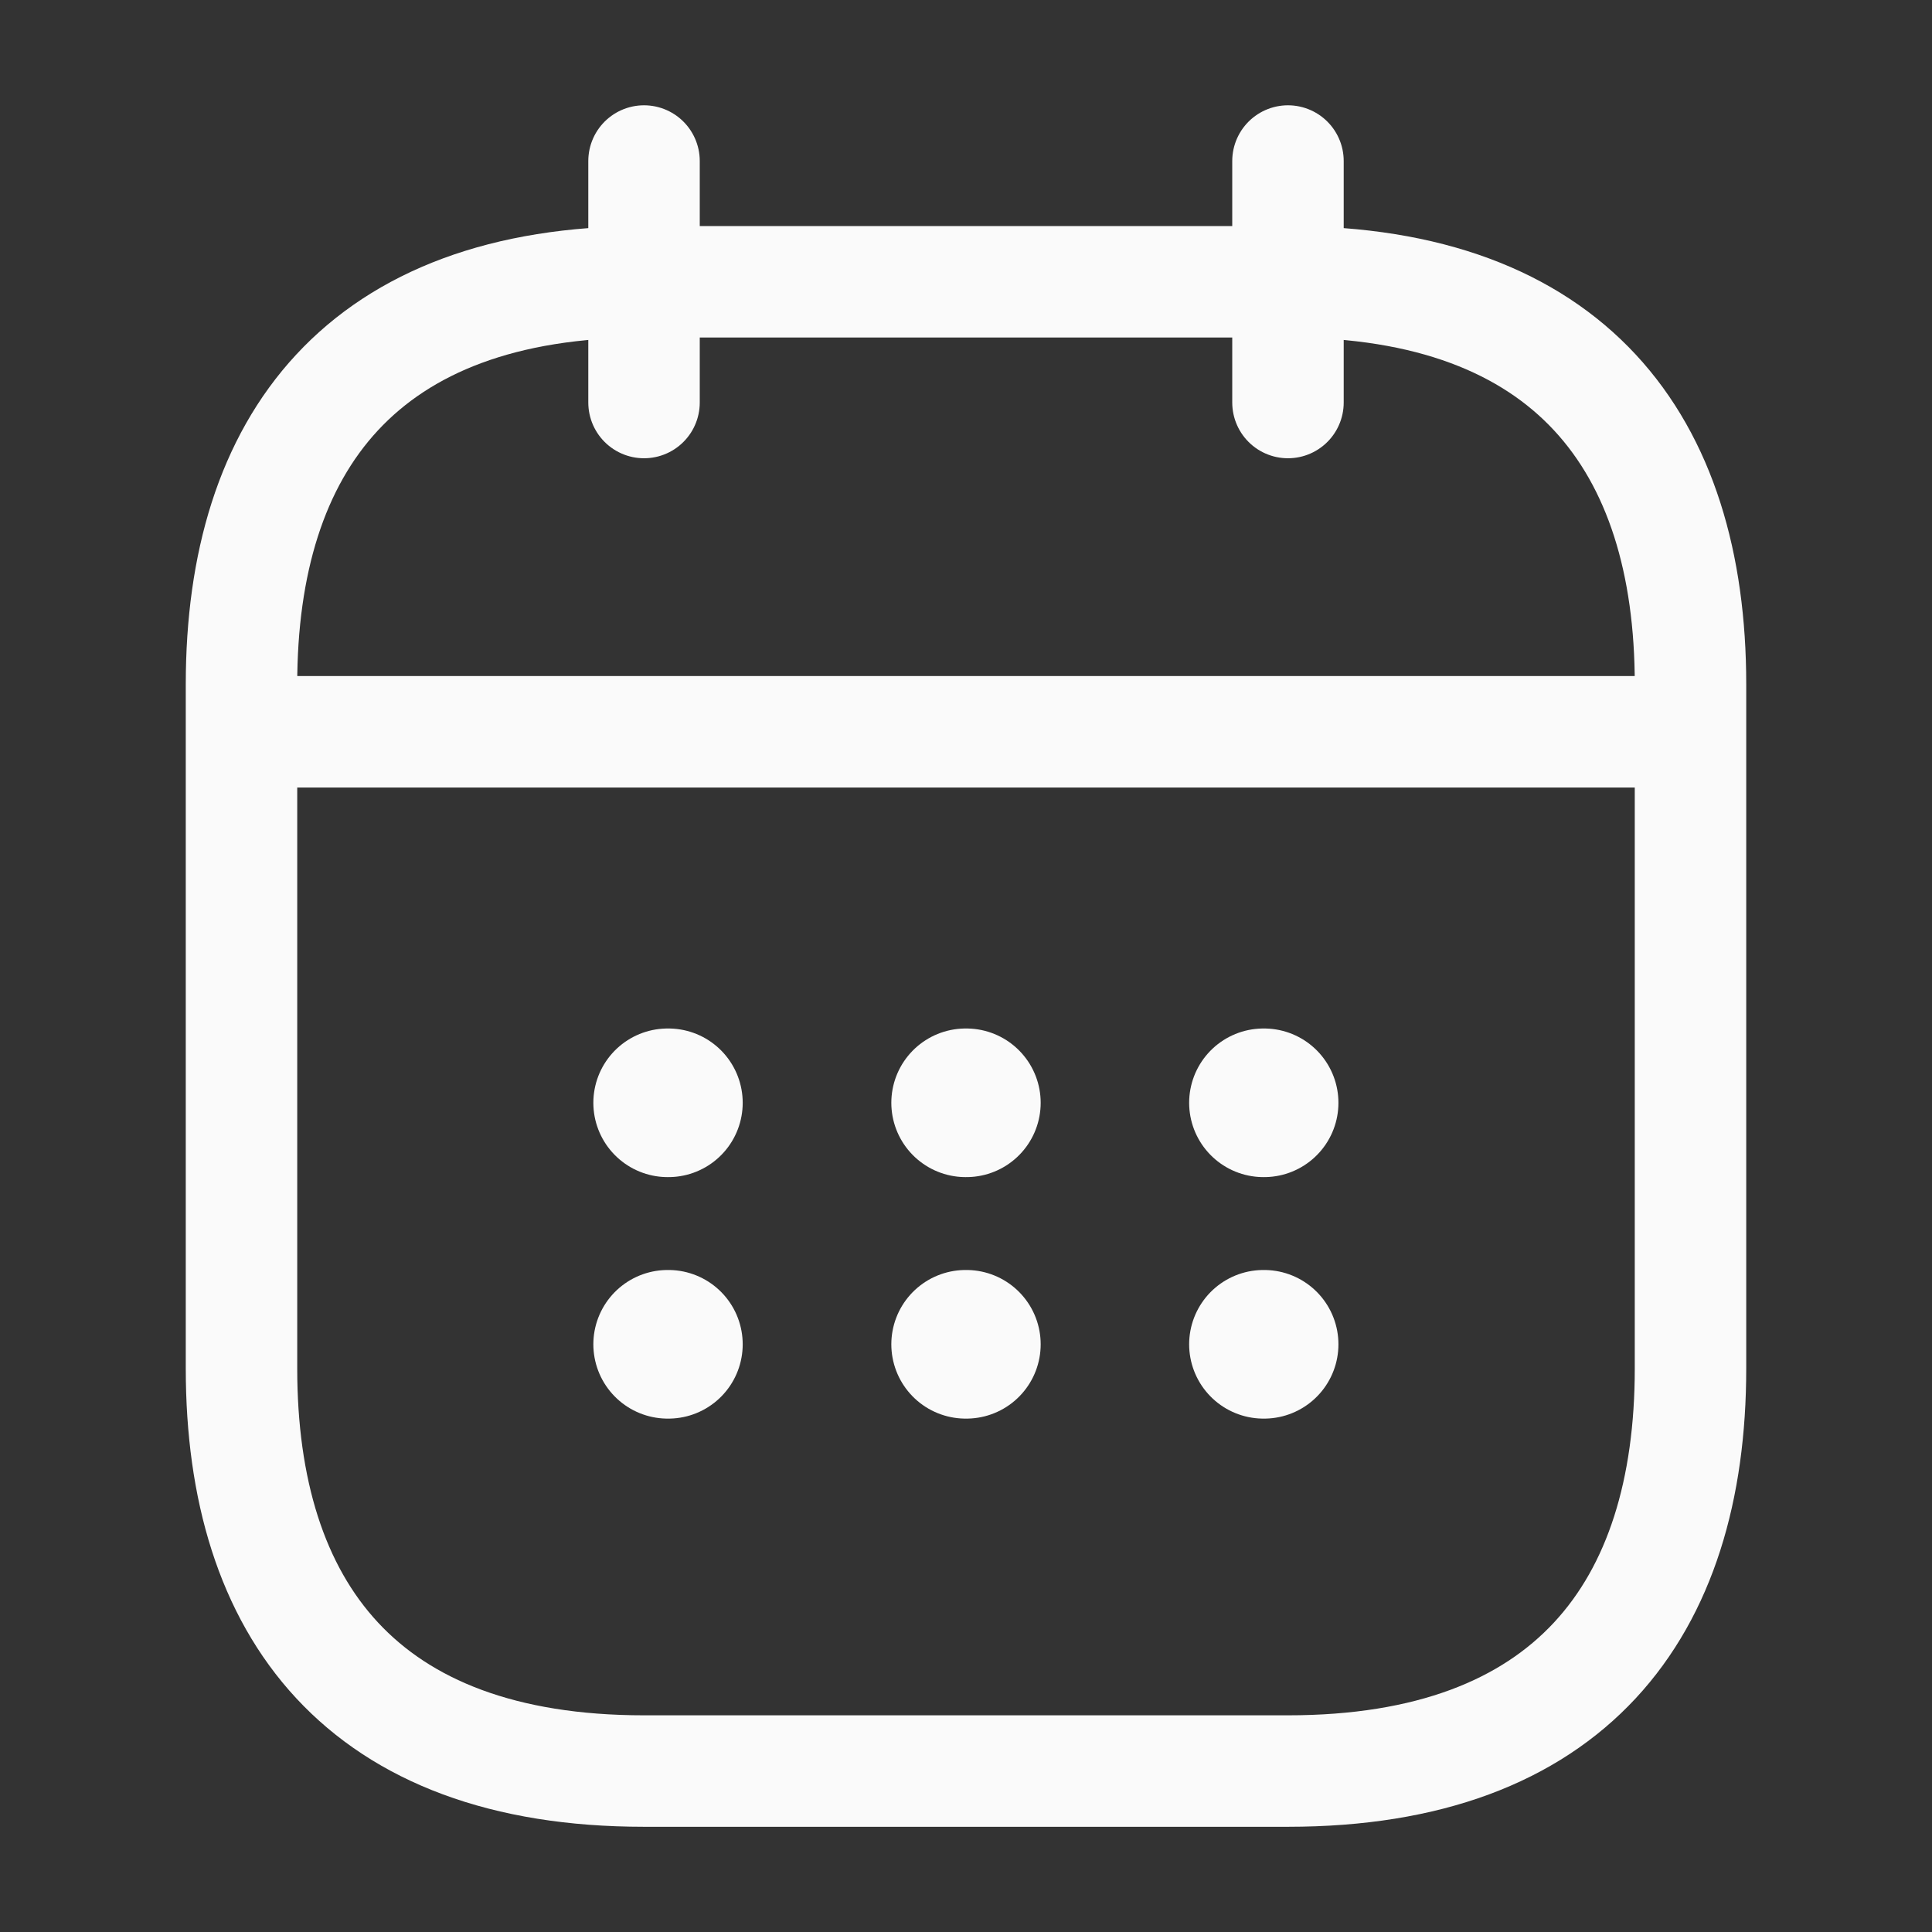 <svg width="26" height="26" viewBox="0 0 26 26" fill="none" xmlns="http://www.w3.org/2000/svg">
<rect x="0" y="0" width="26" height="26" fill="#333333" stroke="none"/>
<path d="M8.667 2.167V5.417" stroke="#FAFAFA" stroke-width="1.5" stroke-miterlimit="10" stroke-linecap="round" stroke-linejoin="round"/>
<path d="M17.333 2.167V5.417" stroke="#FAFAFA" stroke-width="1.5" stroke-miterlimit="10" stroke-linecap="round" stroke-linejoin="round"/>
<path d="M3.792 9.848H22.208" stroke="#FAFAFA" stroke-width="1.5" stroke-miterlimit="10" stroke-linecap="round" stroke-linejoin="round"/>
<path d="M22.75 9.209V18.417C22.75 21.667 21.125 23.834 17.333 23.834H8.667C4.875 23.834 3.25 21.667 3.25 18.417V9.209C3.25 5.959 4.875 3.792 8.667 3.792H17.333C21.125 3.792 22.75 5.959 22.75 9.209Z" stroke="#FAFAFA" stroke-width="1.5" stroke-miterlimit="10" stroke-linecap="round" stroke-linejoin="round"/>
<path d="M17.003 14.841H17.012" stroke="#FAFAFA" stroke-width="2" stroke-linecap="round" stroke-linejoin="round"/>
<path d="M17.003 18.091H17.012" stroke="#FAFAFA" stroke-width="2" stroke-linecap="round" stroke-linejoin="round"/>
<path d="M12.995 14.841H13.005" stroke="#FAFAFA" stroke-width="2" stroke-linecap="round" stroke-linejoin="round"/>
<path d="M12.995 18.091H13.005" stroke="#FAFAFA" stroke-width="2" stroke-linecap="round" stroke-linejoin="round"/>
<path d="M8.985 14.841H8.995" stroke="#FAFAFA" stroke-width="2" stroke-linecap="round" stroke-linejoin="round"/>
<path d="M8.985 18.091H8.995" stroke="#FAFAFA" stroke-width="2" stroke-linecap="round" stroke-linejoin="round"/>
</svg>
